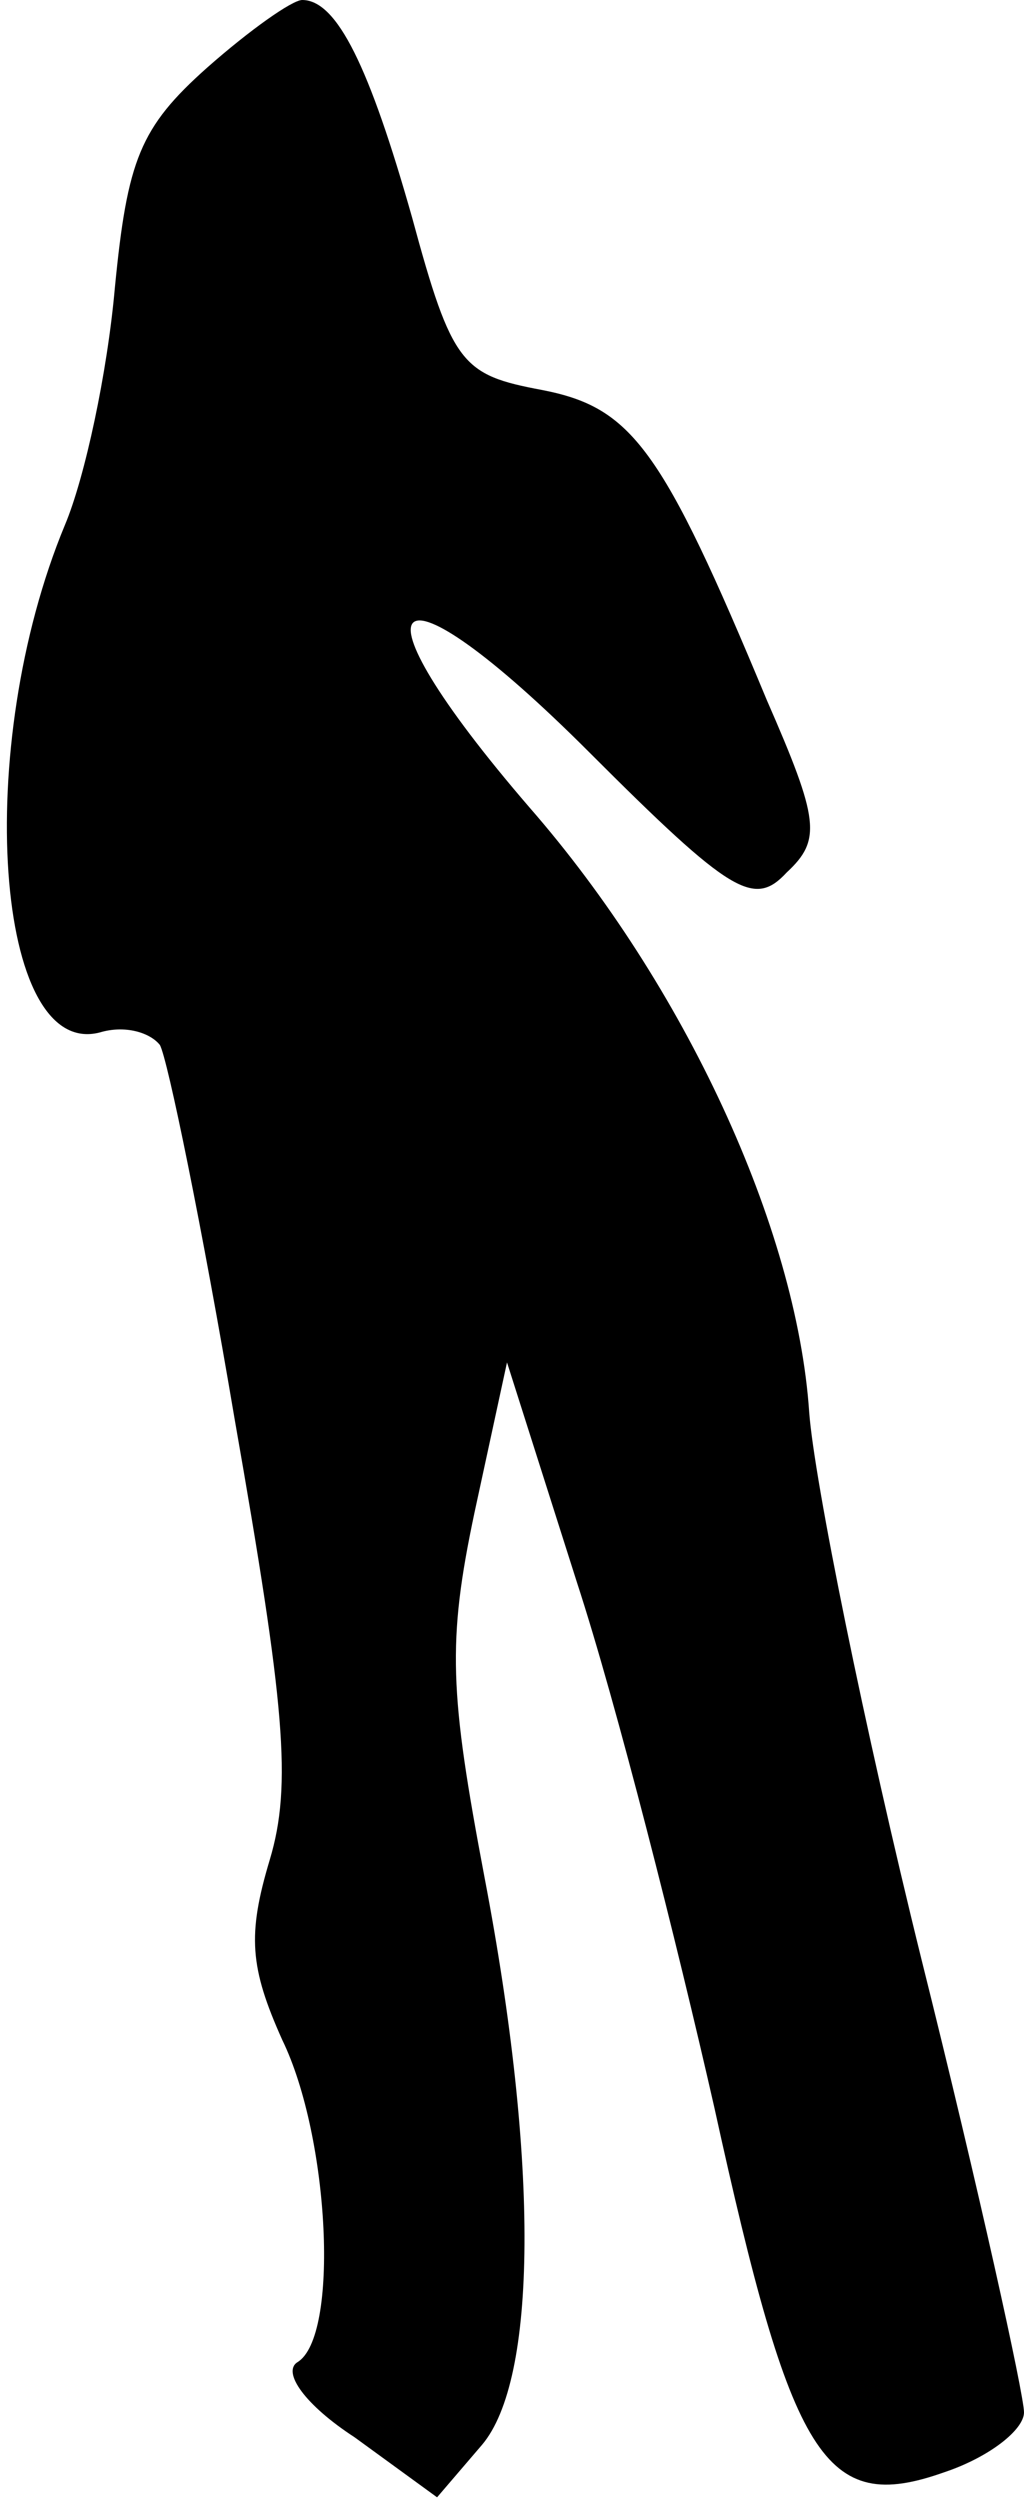 <?xml version="1.0" standalone="no"?>
<!DOCTYPE svg PUBLIC "-//W3C//DTD SVG 20010904//EN"
 "http://www.w3.org/TR/2001/REC-SVG-20010904/DTD/svg10.dtd">
<svg version="1.0" xmlns="http://www.w3.org/2000/svg"
 width="41pt" height="100pt" viewBox="0 0 41 100"
 preserveAspectRatio="xMidYMid meet">
<g transform="translate(0,100) scale(0.1,-0.1)"
fill="#000000" stroke="none">
<path fill="#000000" stroke="none" d="M83 973 c-27 -24 -32 -37 -37 -88 -3
-34 -12 -76 -20 -95 -37 -89 -28 -214 14 -203 10 3 20 0 24 -5 3 -5 17 -73 30
-150 20 -114 23 -146 14 -176 -9 -30 -8 -43 5 -72 19 -39 23 -119 6 -129 -6
-4 3 -17 23 -30 l33 -24 18 21 c22 26 23 112 1 227 -14 74 -15 94 -4 146 l13
60 28 -88 c16 -49 40 -144 55 -210 31 -141 44 -163 92 -146 18 6 32 17 32 24
0 7 -18 89 -41 181 -23 93 -43 192 -45 219 -5 74 -50 171 -112 242 -75 87 -57
103 24 22 57 -57 66 -62 79 -48 14 13 13 21 -8 69 -42 101 -54 117 -90 124
-32 6 -36 10 -52 69 -17 60 -30 87 -44 87 -4 0 -21 -12 -38 -27z"/>
</g>
</svg>
